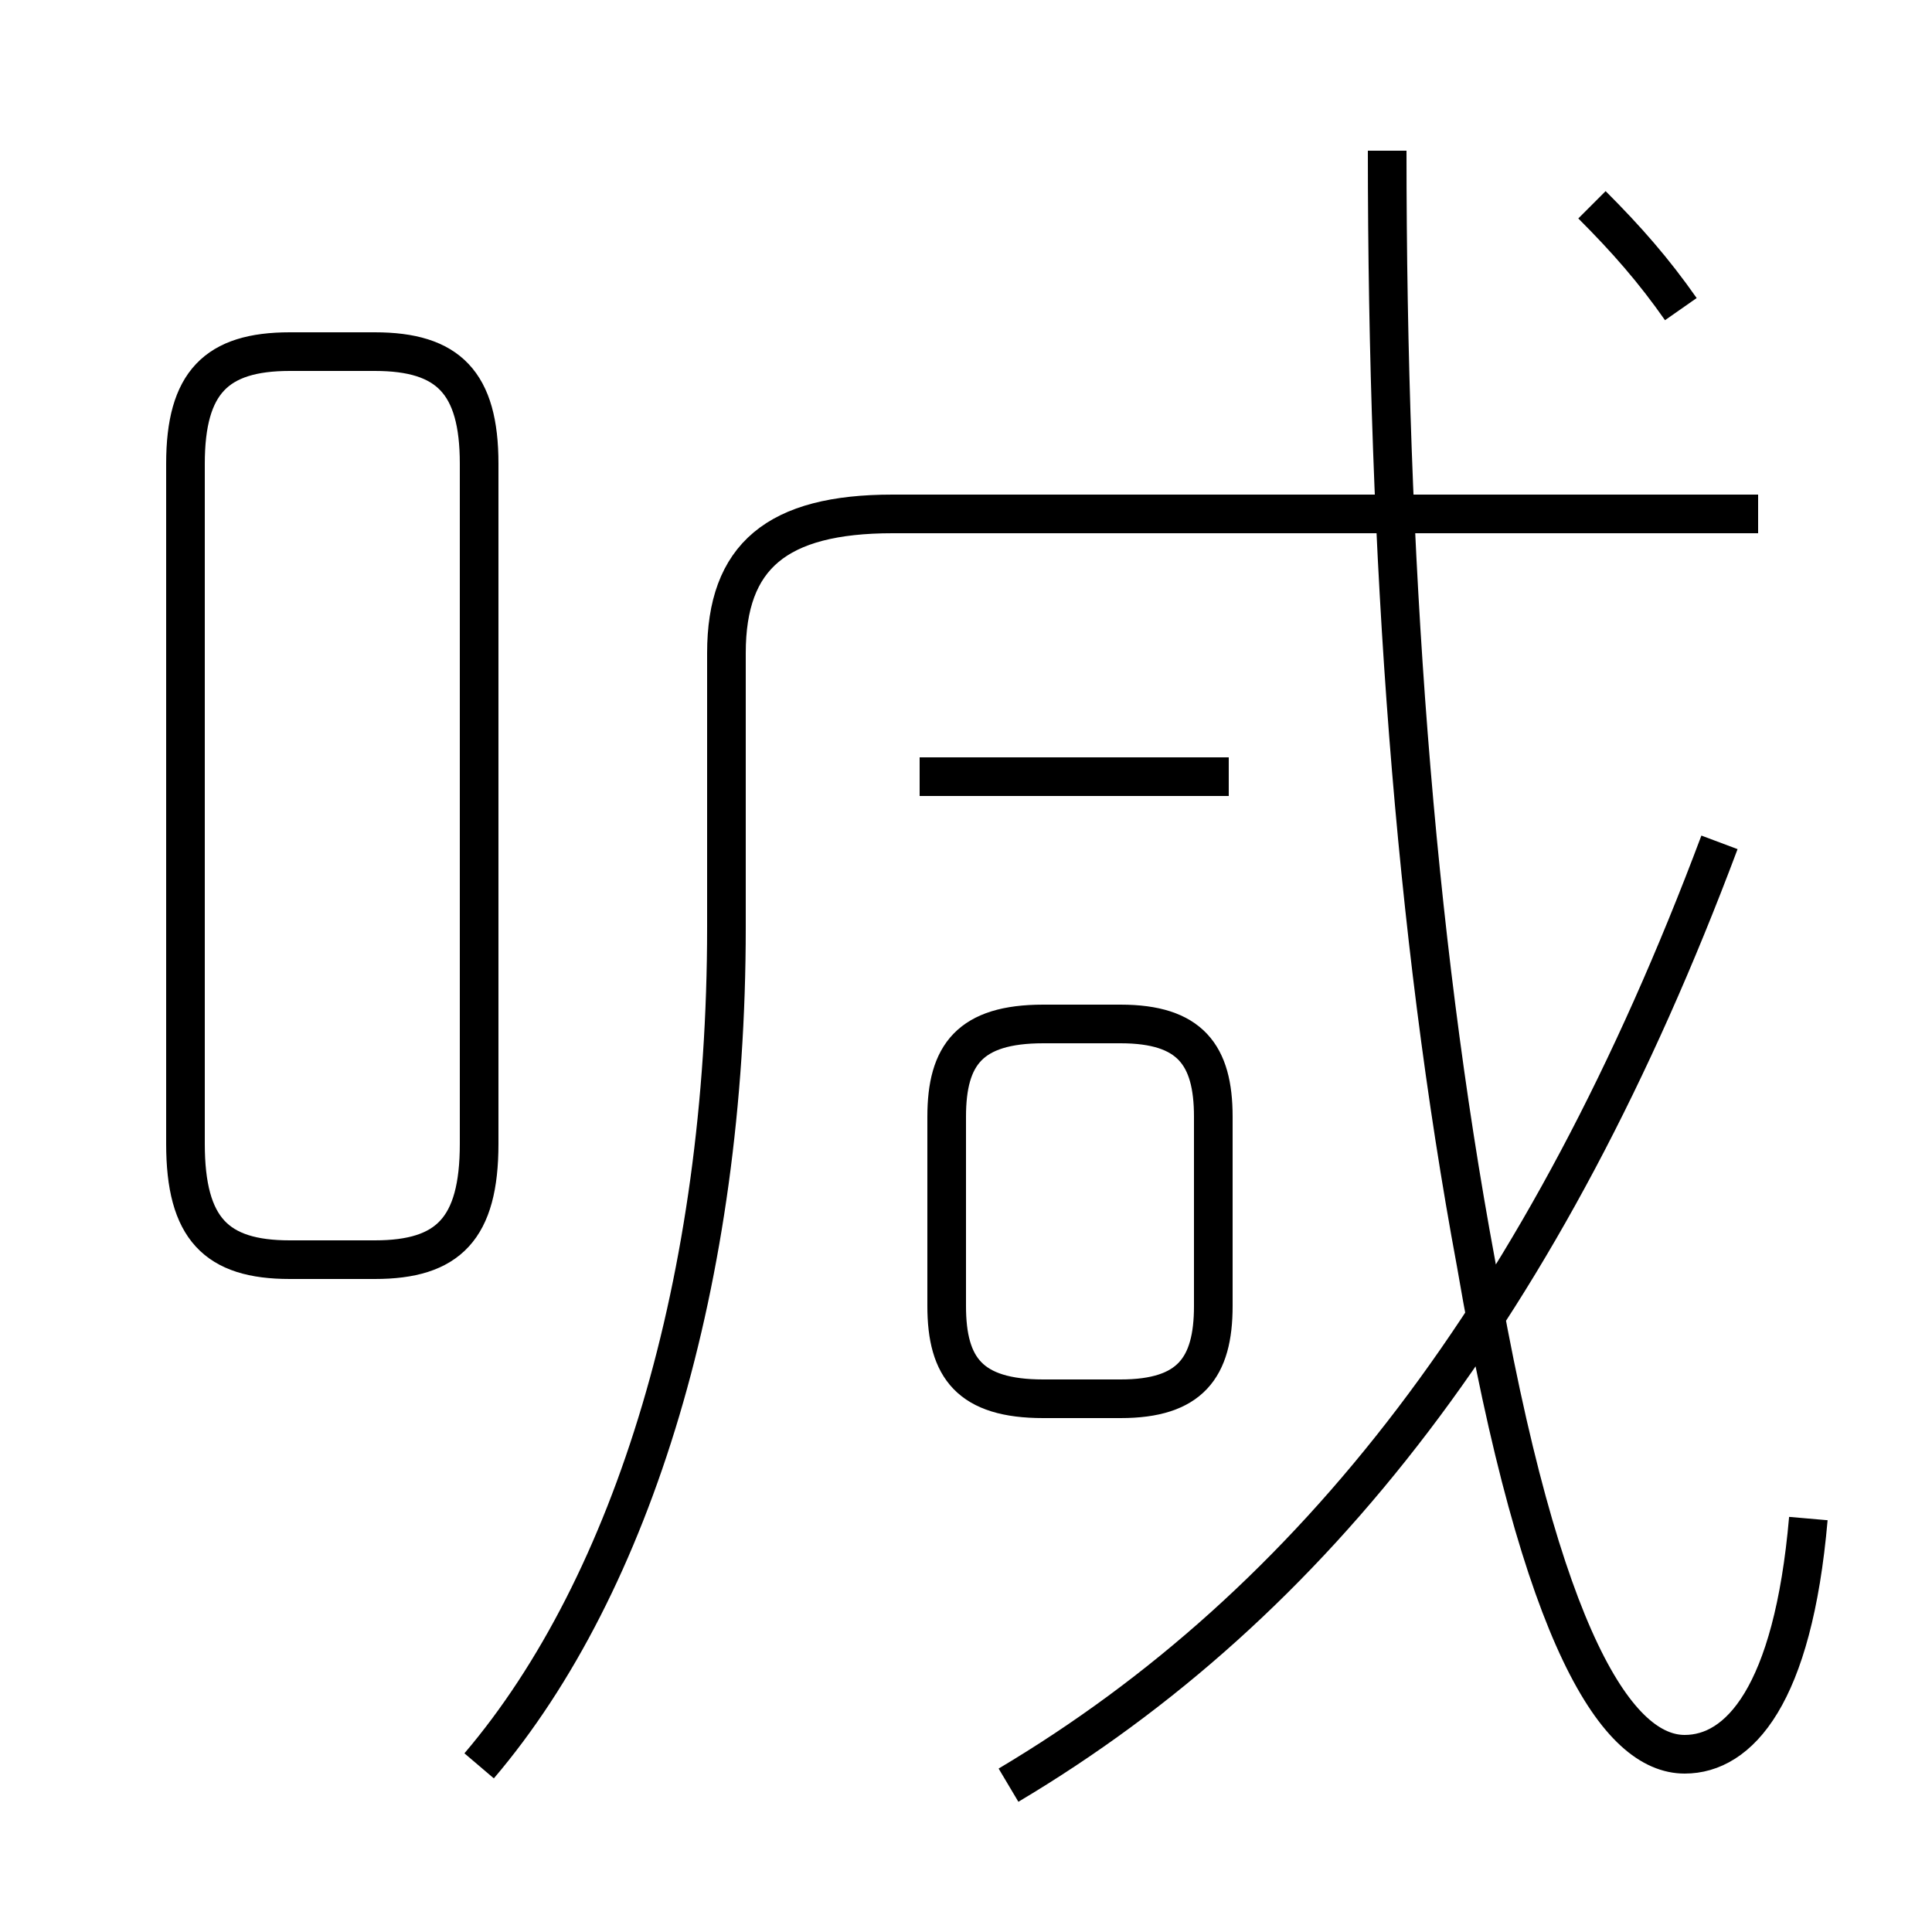 <?xml version='1.0' encoding='utf8'?>
<svg viewBox="0.0 -6.0 50.0 50.0" version="1.1" xmlns="http://www.w3.org/2000/svg">
<rect x="0.0" y="-6.0" width="50.0" height="50.0" fill="#808080" stroke="none"/>
<rect x="-1000" y="-1000" width="2000" height="2000" stroke="white" fill="white"/>
<g style="fill:white;stroke:#000000;  stroke-width:1">
<path d="M 12.4 1.7 C 16.4 -3.0 18.8 -10.9 18.8 -20.0 L 18.8 -27.1 C 18.8 -29.6 20.1 -30.7 23.1 -30.7 L 45.5 -30.7 M 7.5 -11.4 L 9.7 -11.4 C 11.6 -11.4 12.4 -12.2 12.4 -14.4 L 12.4 -32.0 C 12.4 -34.1 11.6 -34.9 9.7 -34.9 L 7.5 -34.9 C 5.6 -34.9 4.8 -34.1 4.8 -32.0 L 4.8 -14.4 C 4.8 -12.2 5.6 -11.4 7.5 -11.4 Z M 26.1 2.2 C 34.0 -2.5 40.0 -10.2 44.5 -22.2 M 27.0 -7.8 L 29.0 -7.8 C 30.8 -7.8 31.4 -8.6 31.4 -10.2 L 31.4 -15.1 C 31.4 -16.7 30.8 -17.5 29.0 -17.5 L 27.0 -17.5 C 25.1 -17.5 24.5 -16.7 24.5 -15.1 L 24.5 -10.2 C 24.5 -8.6 25.1 -7.8 27.0 -7.8 Z M 46.8 -4.7 C 46.4 -0.1 45.0 1.4 43.6 1.4 C 41.9 1.4 39.9 -1.4 38.2 -11.3 C 36.6 -19.9 35.9 -29.6 35.9 -40.1 M 31.8 -23.9 L 23.8 -23.9 M 43.5 -36.0 C 42.8 -37.0 42.1 -37.8 41.2 -38.7" transform="translate(0.0 38.0)" />
</g>
</svg>